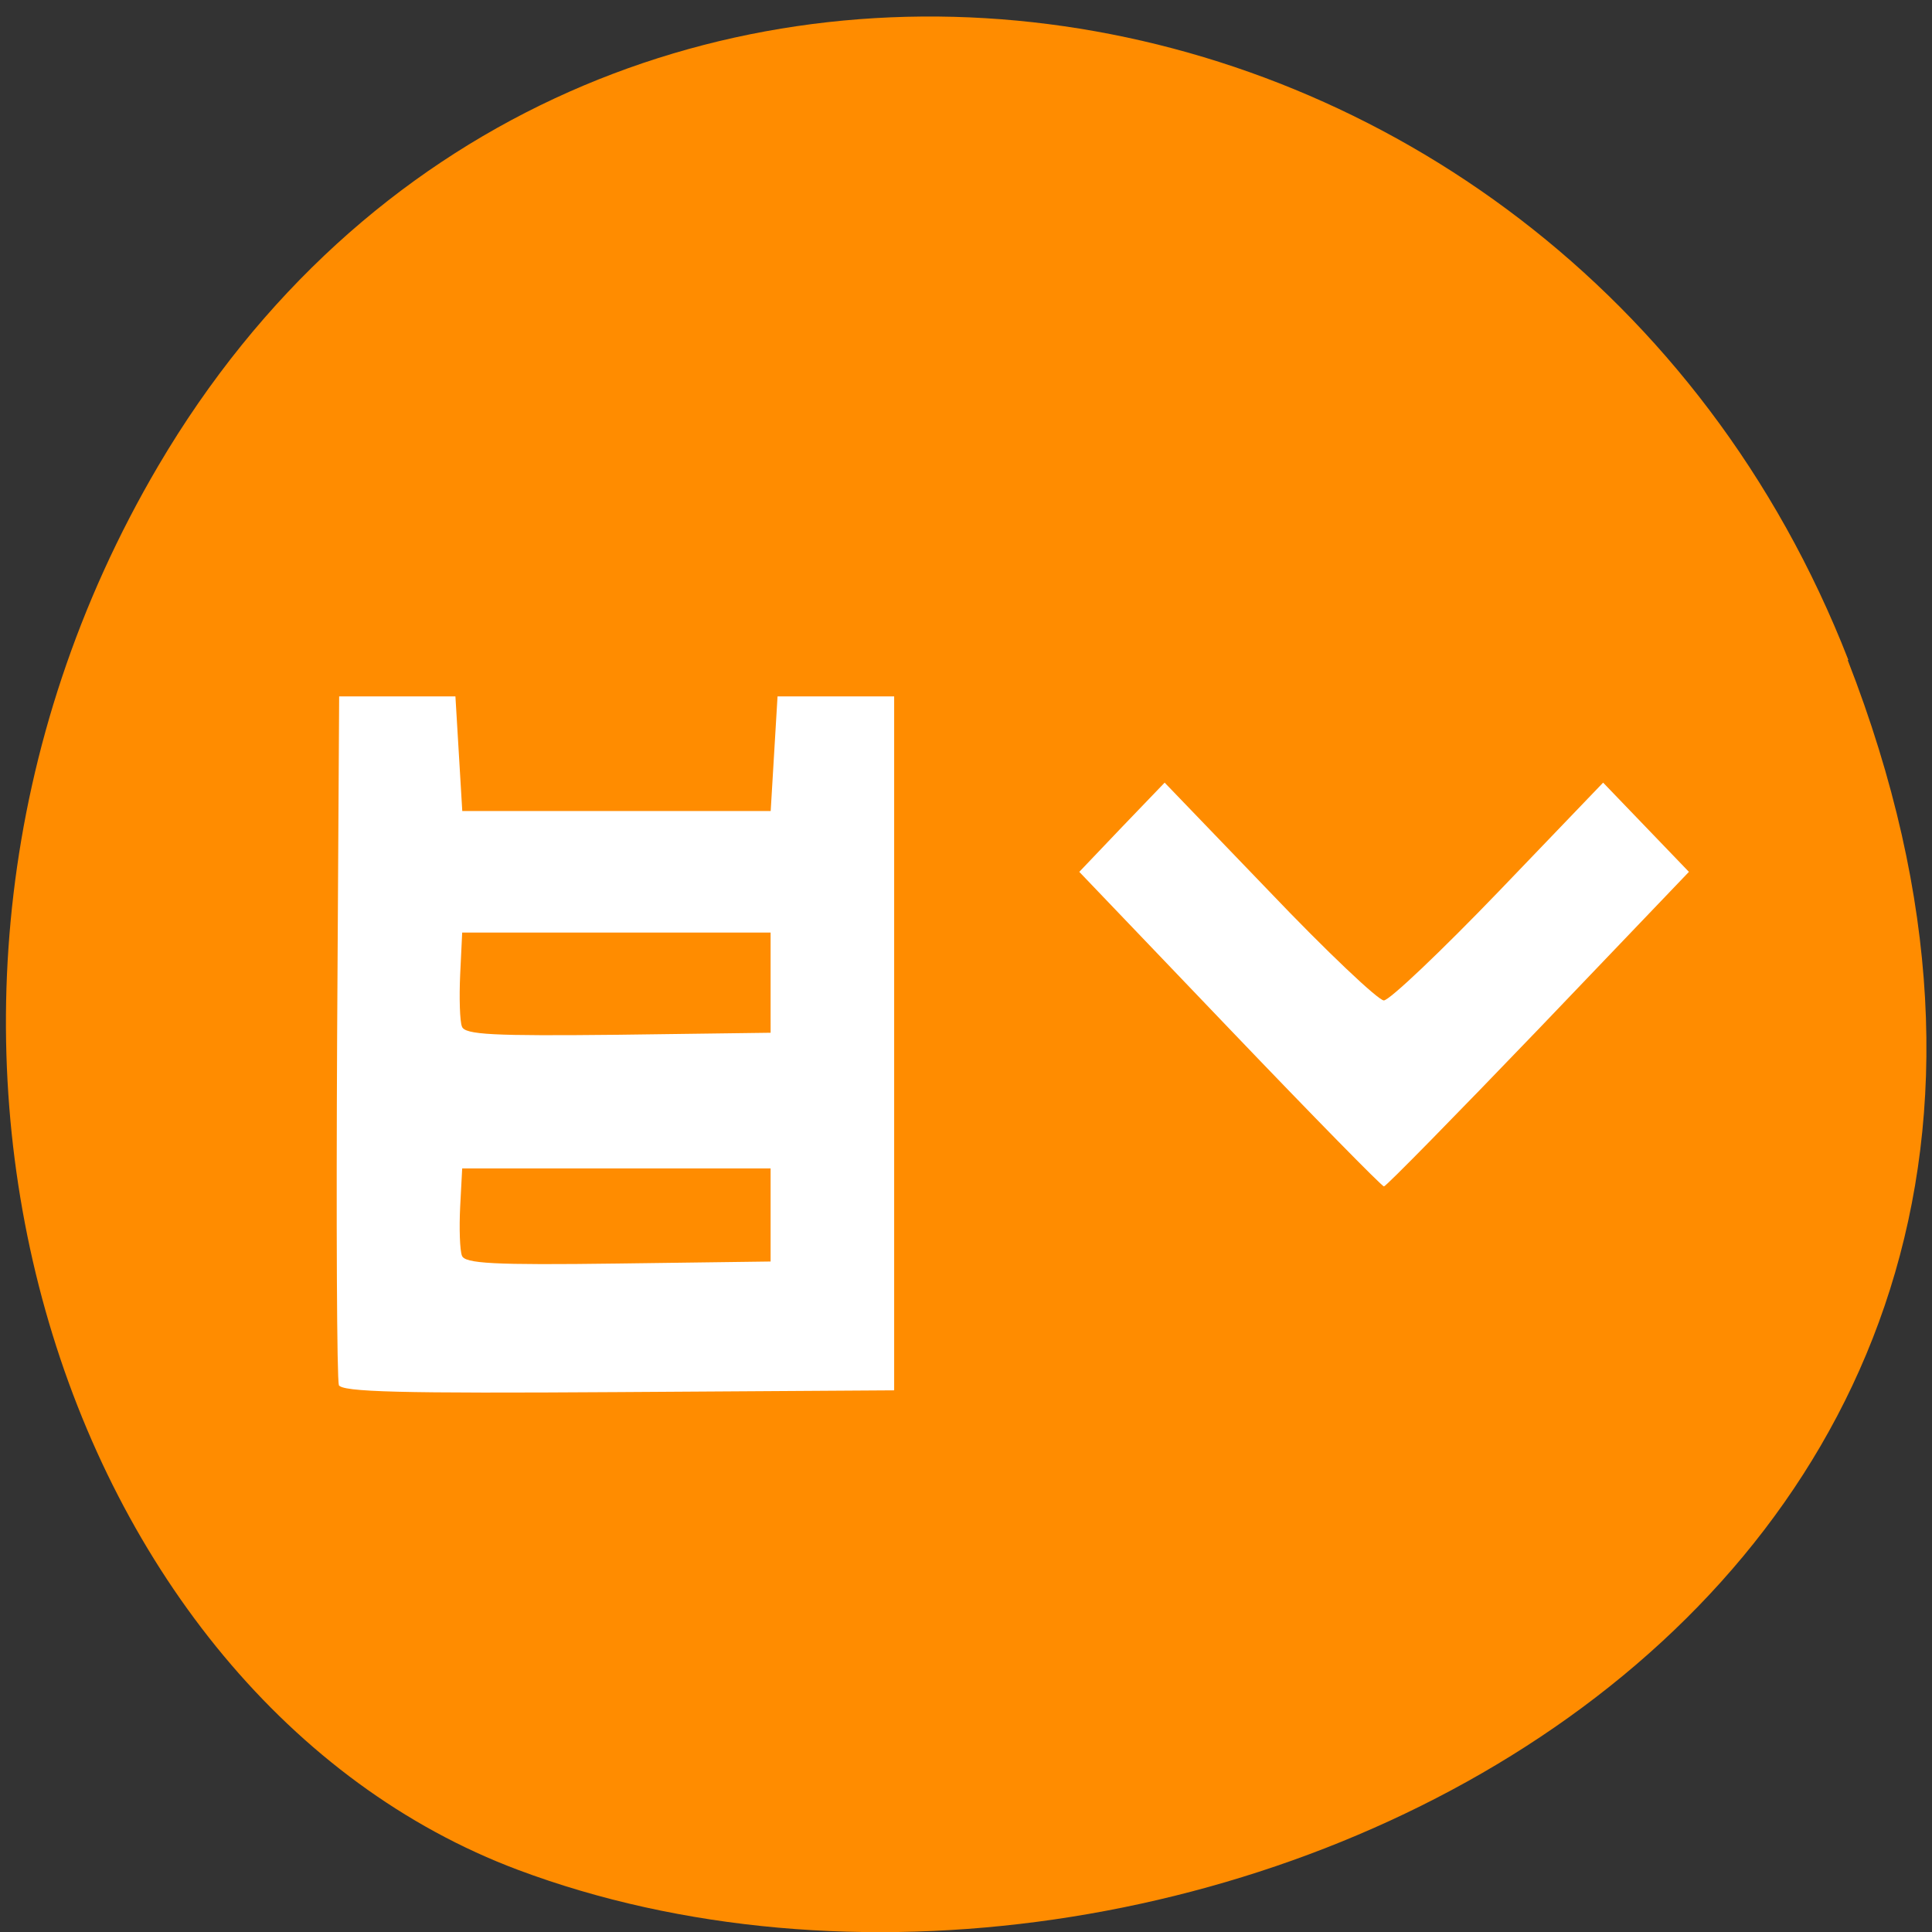 <svg xmlns="http://www.w3.org/2000/svg" viewBox="0 0 22 22"><rect x="0" y="0" width="22" height="22" fill="#333333" stroke="none"/><path d="m 21.04 7.516 c 4.27 10.949 -7.695 16.566 -15.14 13.777 c -5.199 -1.949 -7.789 -9.711 -4.098 -15.988 c 4.66 -7.918 15.953 -6.234 19.246 2.211" fill="#ff8c00"/><path d="m 3.859 15.77 c -0.023 -0.055 -0.031 -1.844 -0.02 -3.973 l 0.023 -3.867 h 1.324 l 0.078 1.305 h 3.512 l 0.078 -1.305 h 1.328 v 7.902 l -3.145 0.02 c -2.473 0.016 -3.152 0 -3.18 -0.082 m 4.918 -1.934 v -0.531 h -3.512 l -0.023 0.438 c -0.012 0.242 -0.004 0.492 0.02 0.555 c 0.031 0.09 0.352 0.109 1.777 0.09 l 1.738 -0.023 m 0 -3.176 v -0.57 h -3.512 l -0.023 0.48 c -0.012 0.262 -0.004 0.531 0.02 0.59 c 0.031 0.094 0.355 0.109 1.777 0.094 l 1.738 -0.023 m 5.23 -0.039 l -1.715 -1.793 l 0.484 -0.508 l 0.488 -0.508 l 1.191 1.238 c 0.652 0.684 1.242 1.242 1.305 1.242 c 0.063 0 0.652 -0.559 1.309 -1.242 l 1.188 -1.238 l 0.977 1.016 l -1.715 1.793 c -0.945 0.984 -1.734 1.789 -1.758 1.789 c -0.023 0 -0.813 -0.805 -1.754 -1.789" fill="#fff"/></svg>